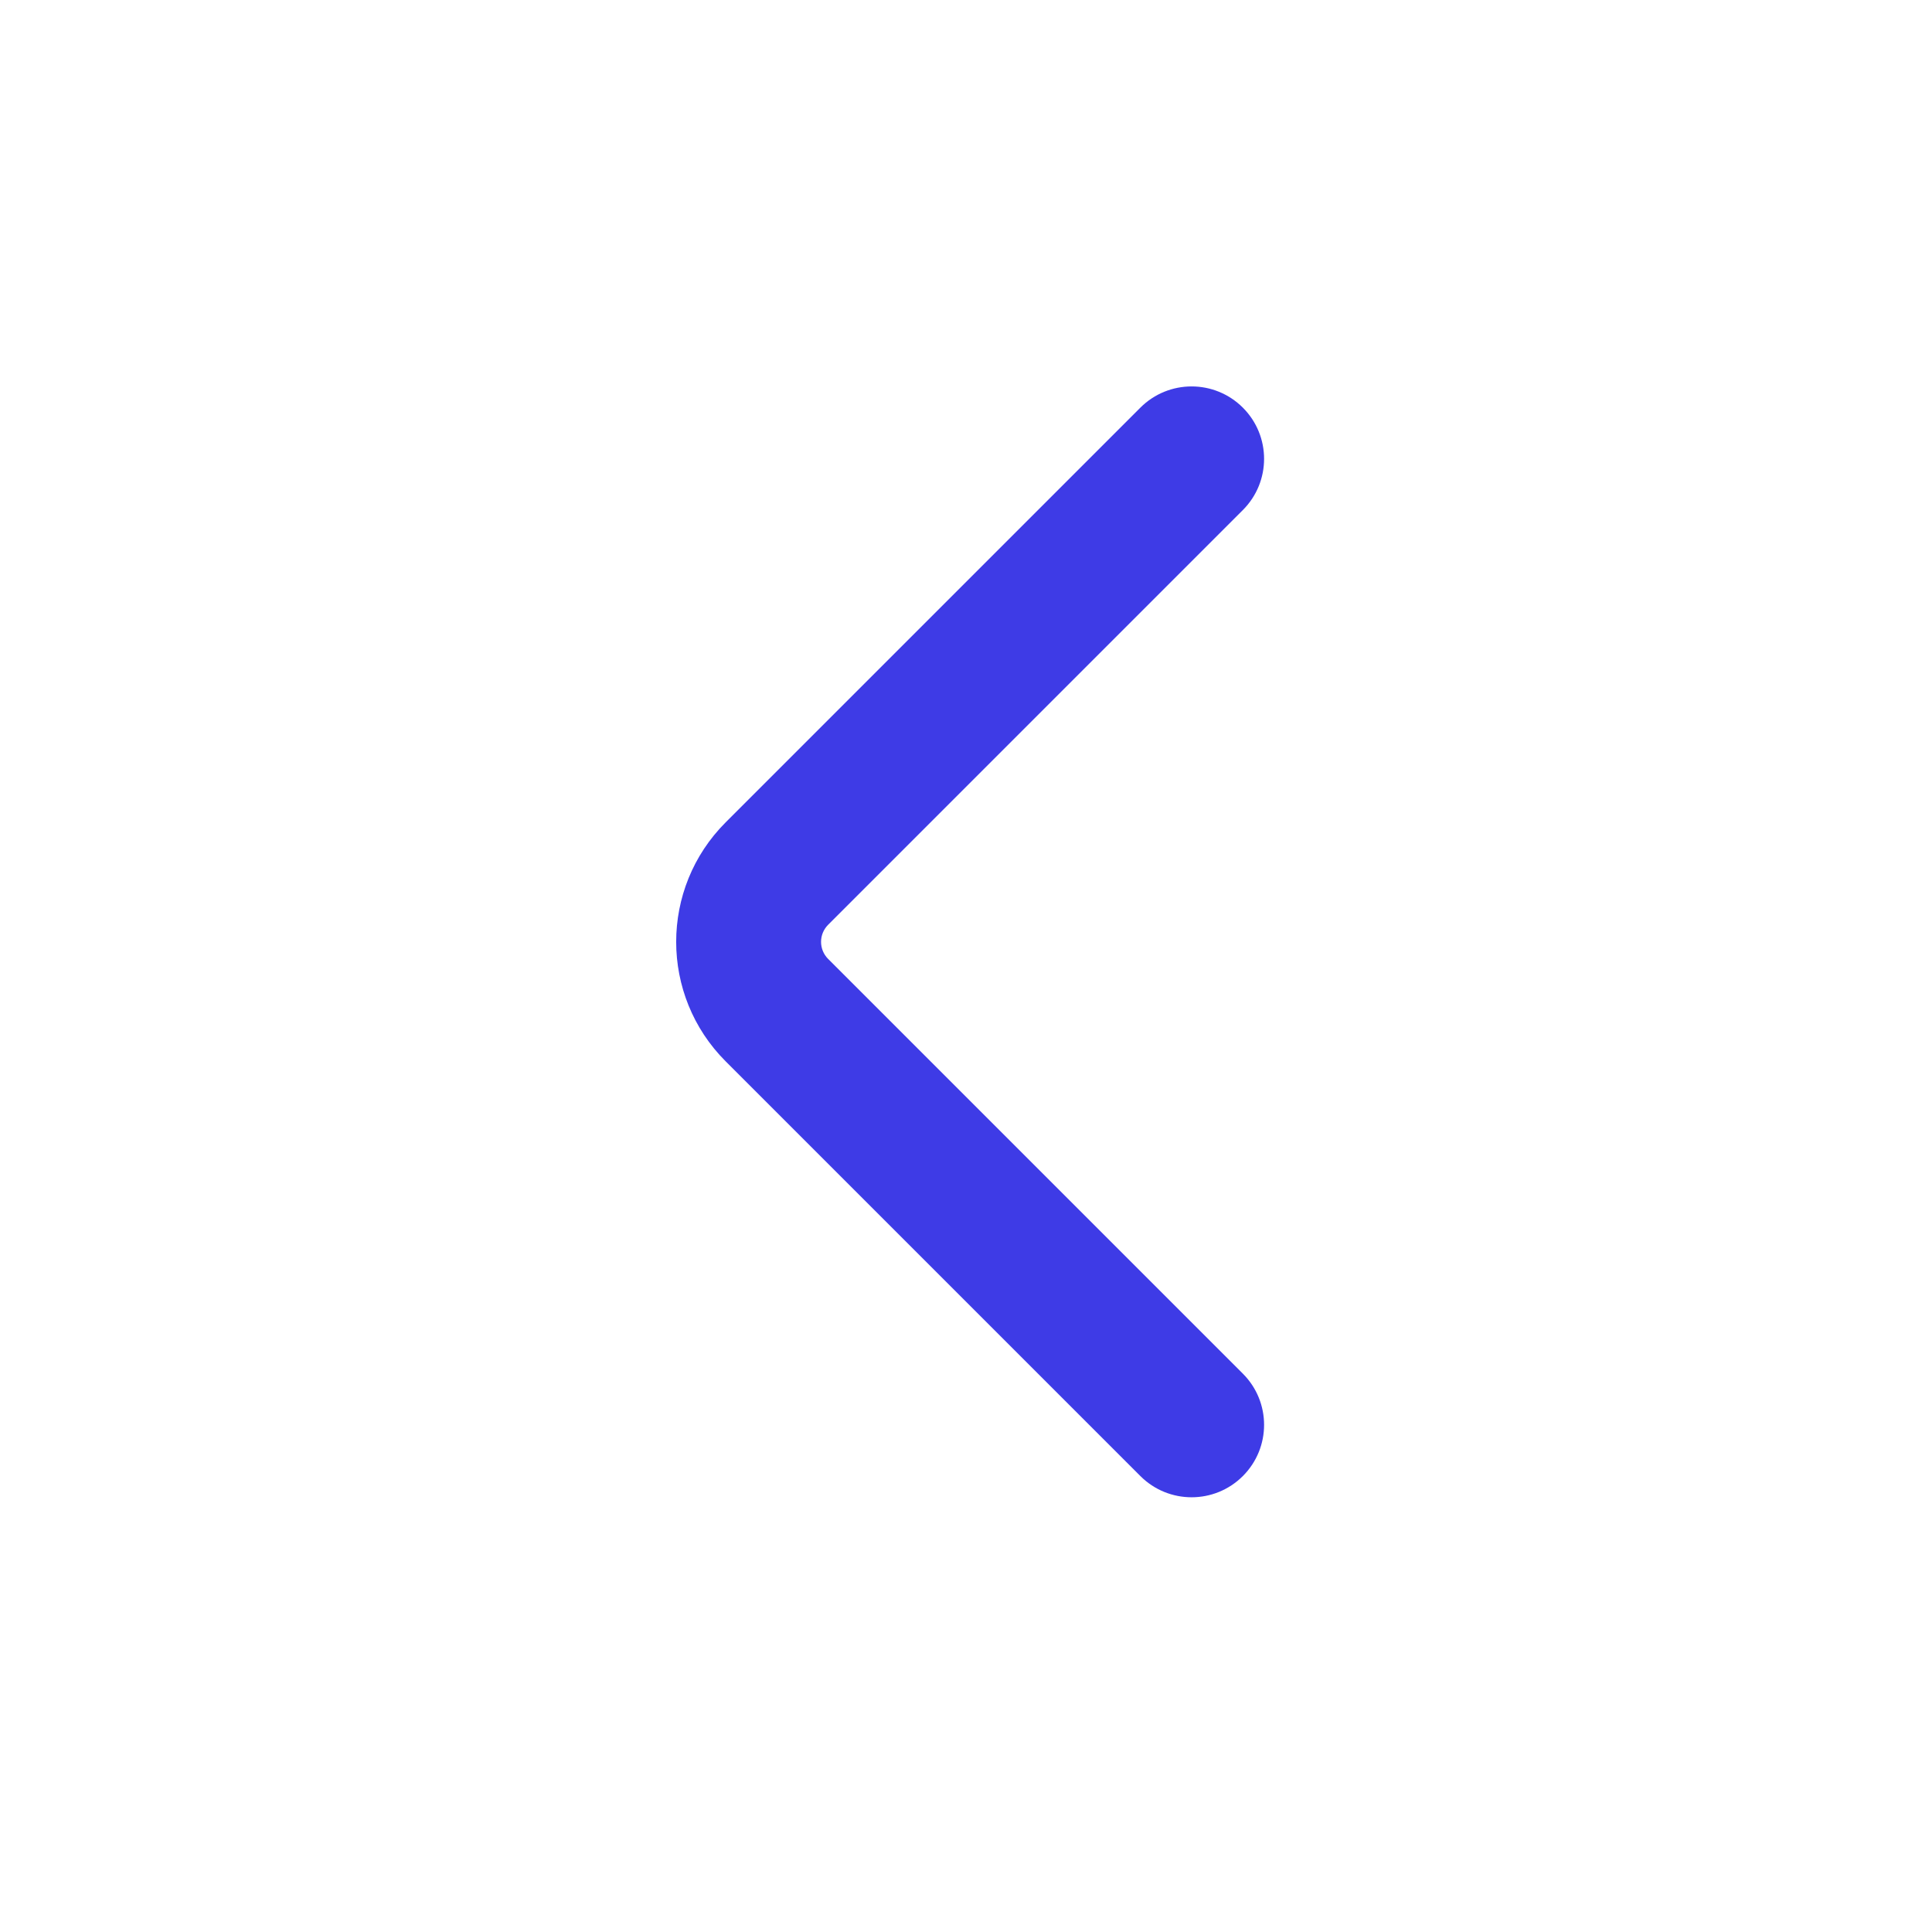 <svg viewBox="0 0 20 20" fill="none" xmlns="http://www.w3.org/2000/svg">
<path fill-rule="evenodd" clip-rule="evenodd" d="M7.512 8.513C6.829 9.196 6.829 10.304 7.512 10.987L11.805 15.28C12.098 15.573 12.573 15.573 12.866 15.28C13.159 14.987 13.159 14.513 12.866 14.22L8.573 9.927C8.475 9.829 8.475 9.671 8.573 9.573L12.866 5.28C13.159 4.987 13.159 4.513 12.866 4.22C12.573 3.927 12.098 3.927 11.805 4.22L7.512 8.513Z" fill="#3E3BE6"/>
</svg>
